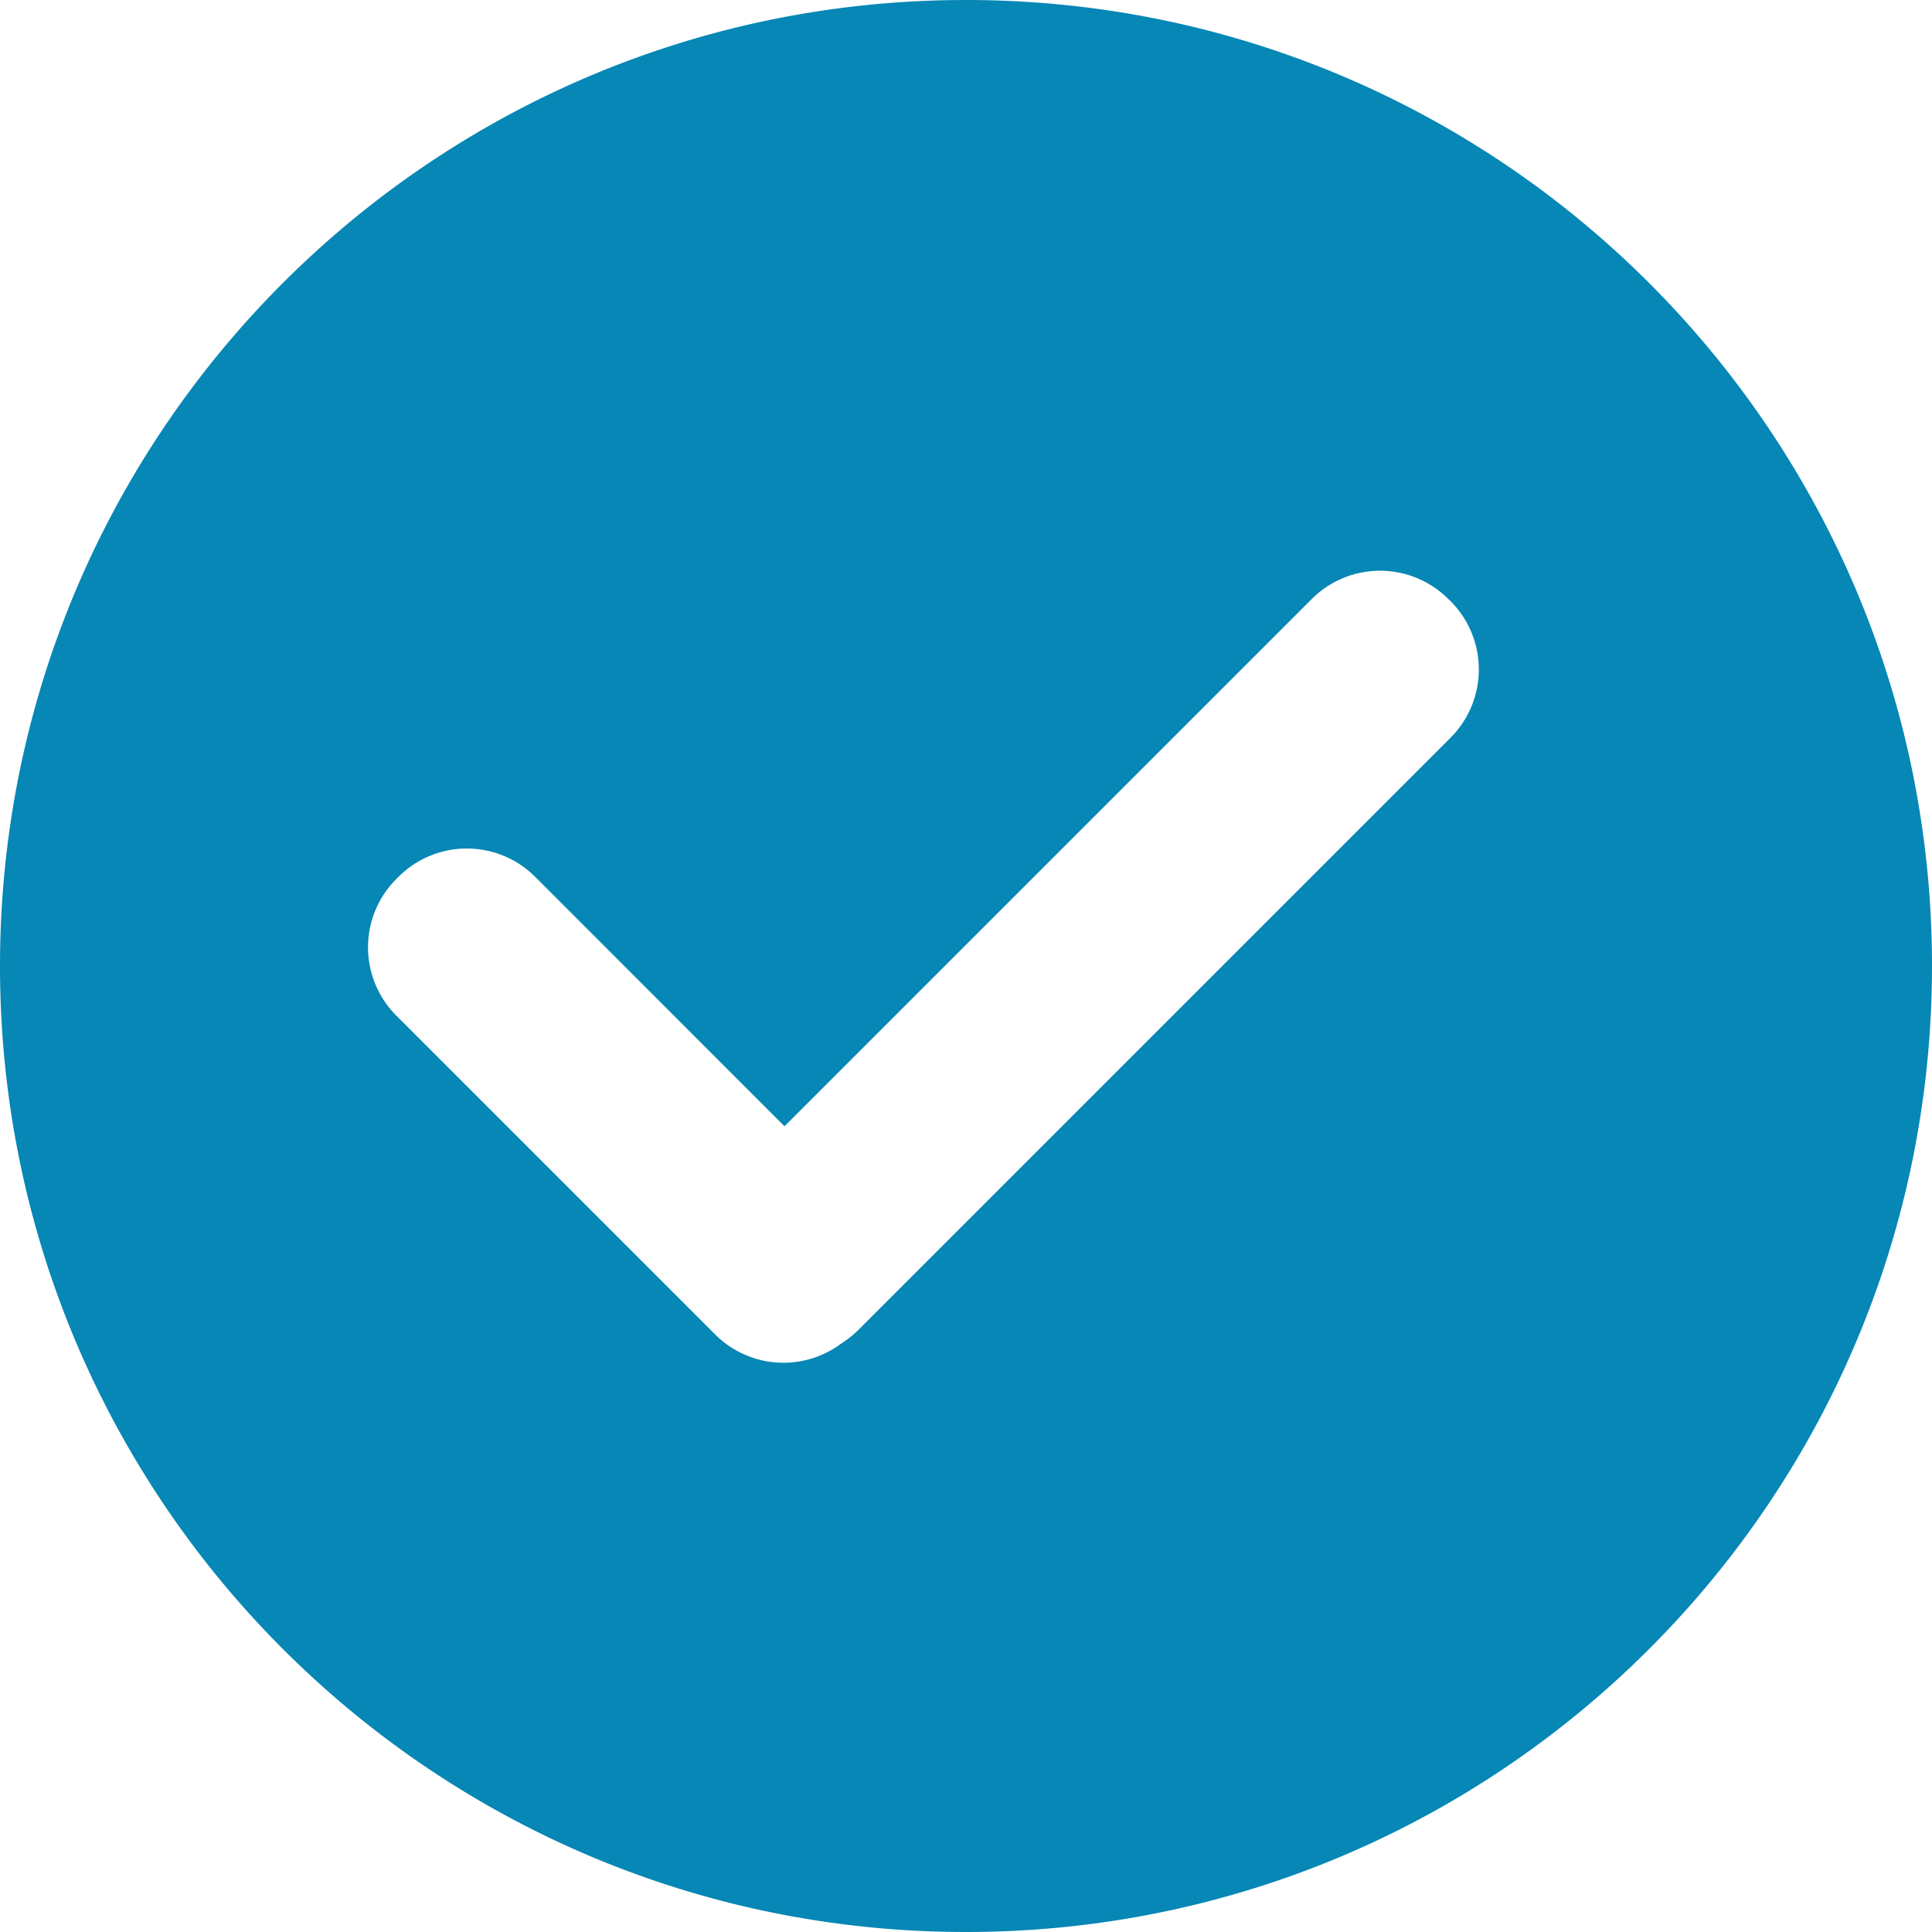 <svg xmlns="http://www.w3.org/2000/svg" width="20" height="20" viewBox="0 0 20 20"><path fill="#0687B5" fill-rule="evenodd" d="M8.121 11.659L5.54 9.077a1 1 0 0 0-1.415 0l-.022.022a1 1 0 0 0 0 1.415l3.3 3.3a1 1 0 0 0 1.306.094c.063-.04.123-.087.178-.142l6.129-6.129a1 1 0 0 0 0-1.414l-.023-.022a1 1 0 0 0-1.414 0l-5.458 5.458zM10 20C4.477 20 0 15.523 0 10S4.477 0 10 0s10 4.477 10 10-4.477 10-10 10z"/></svg>